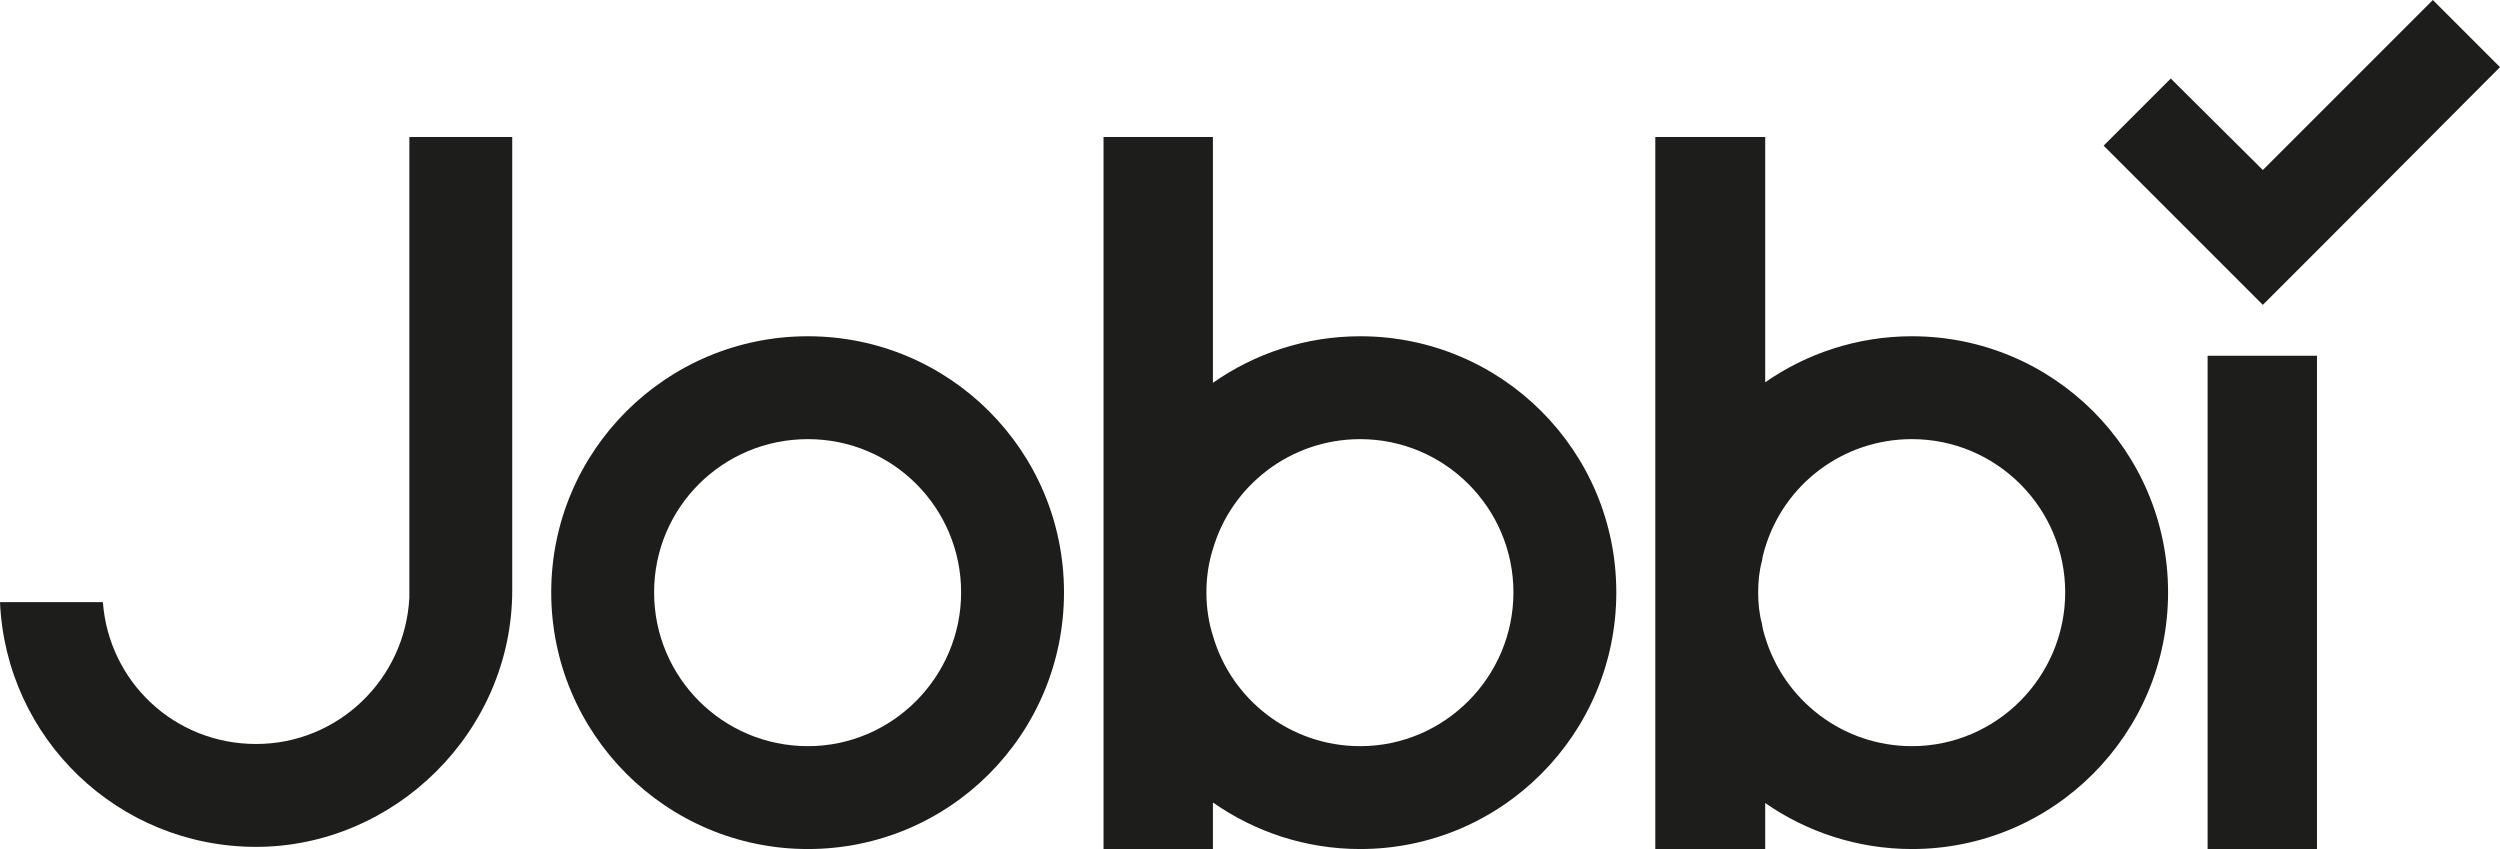 <?xml version="1.0" encoding="UTF-8"?>
<svg id="Calque_2" data-name="Calque 2" xmlns="http://www.w3.org/2000/svg" viewBox="0 0 46.17 15.68">
  <defs>
    <style>
      .cls-1 {
        fill: #1d1d1b;
        stroke-width: 0px;
      }
    </style>
  </defs>
  <g id="Calque_1-2" data-name="Calque 1">
    <g>
      <path class="cls-1" d="M14.92,6.21c-2.62,0-4.74,2.12-4.74,4.73s2.12,4.74,4.74,4.74,4.73-2.12,4.73-4.74-2.12-4.73-4.73-4.73ZM14.92,13.78c-1.57,0-2.84-1.27-2.84-2.84s1.27-2.83,2.84-2.83,2.83,1.27,2.83,2.83-1.27,2.84-2.83,2.84Z"/>
      <path class="cls-1" d="M25.12,6.21c-1.01,0-1.95.32-2.72.86V2.53h-2.02v13.15h2.02v-.86c.77.54,1.71.86,2.72.86,2.61,0,4.73-2.12,4.73-4.74s-2.12-4.73-4.73-4.73ZM25.12,13.78c-1.29,0-2.38-.86-2.72-2.04-.08-.25-.12-.52-.12-.8s.04-.55.12-.8c.34-1.17,1.43-2.03,2.72-2.03,1.56,0,2.83,1.27,2.83,2.83s-1.27,2.84-2.83,2.84Z"/>
      <path class="cls-1" d="M35.31,6.21c-1.01,0-1.95.32-2.71.85V2.53h-2.03v13.15h2.03v-.85c.76.53,1.7.85,2.71.85,2.61,0,4.73-2.12,4.73-4.74s-2.12-4.73-4.73-4.73ZM35.31,13.78c-1.28,0-2.36-.85-2.71-2.01,0-.01-.01-.02-.01-.03-.02-.07-.04-.14-.05-.22-.05-.18-.07-.38-.07-.58s.02-.4.07-.58c.01-.08.03-.15.05-.22,0-.01.01-.02.01-.03.35-1.16,1.43-2,2.71-2,1.56,0,2.83,1.27,2.83,2.83s-1.27,2.84-2.83,2.84Z"/>
      <rect class="cls-1" x="40.77" y="6.57" width="2.02" height="9.11"/>
      <polygon class="cls-1" points="46.17 1.24 44.93 0 41.79 3.14 40.09 1.45 38.85 2.69 40.55 4.39 40.55 4.39 41.79 5.63 41.79 5.63 41.79 5.63 43.03 4.39 43.03 4.39 46.17 1.24"/>
      <path class="cls-1" d="M7.56,11.04c-.08,1.51-1.32,2.7-2.83,2.7s-2.72-1.15-2.83-2.62H0c.11,2.52,2.18,4.52,4.73,4.52s4.73-2.12,4.73-4.74h0s0-8.37,0-8.37h-1.9v8.51Z"/>
    </g>
  </g>
</svg>